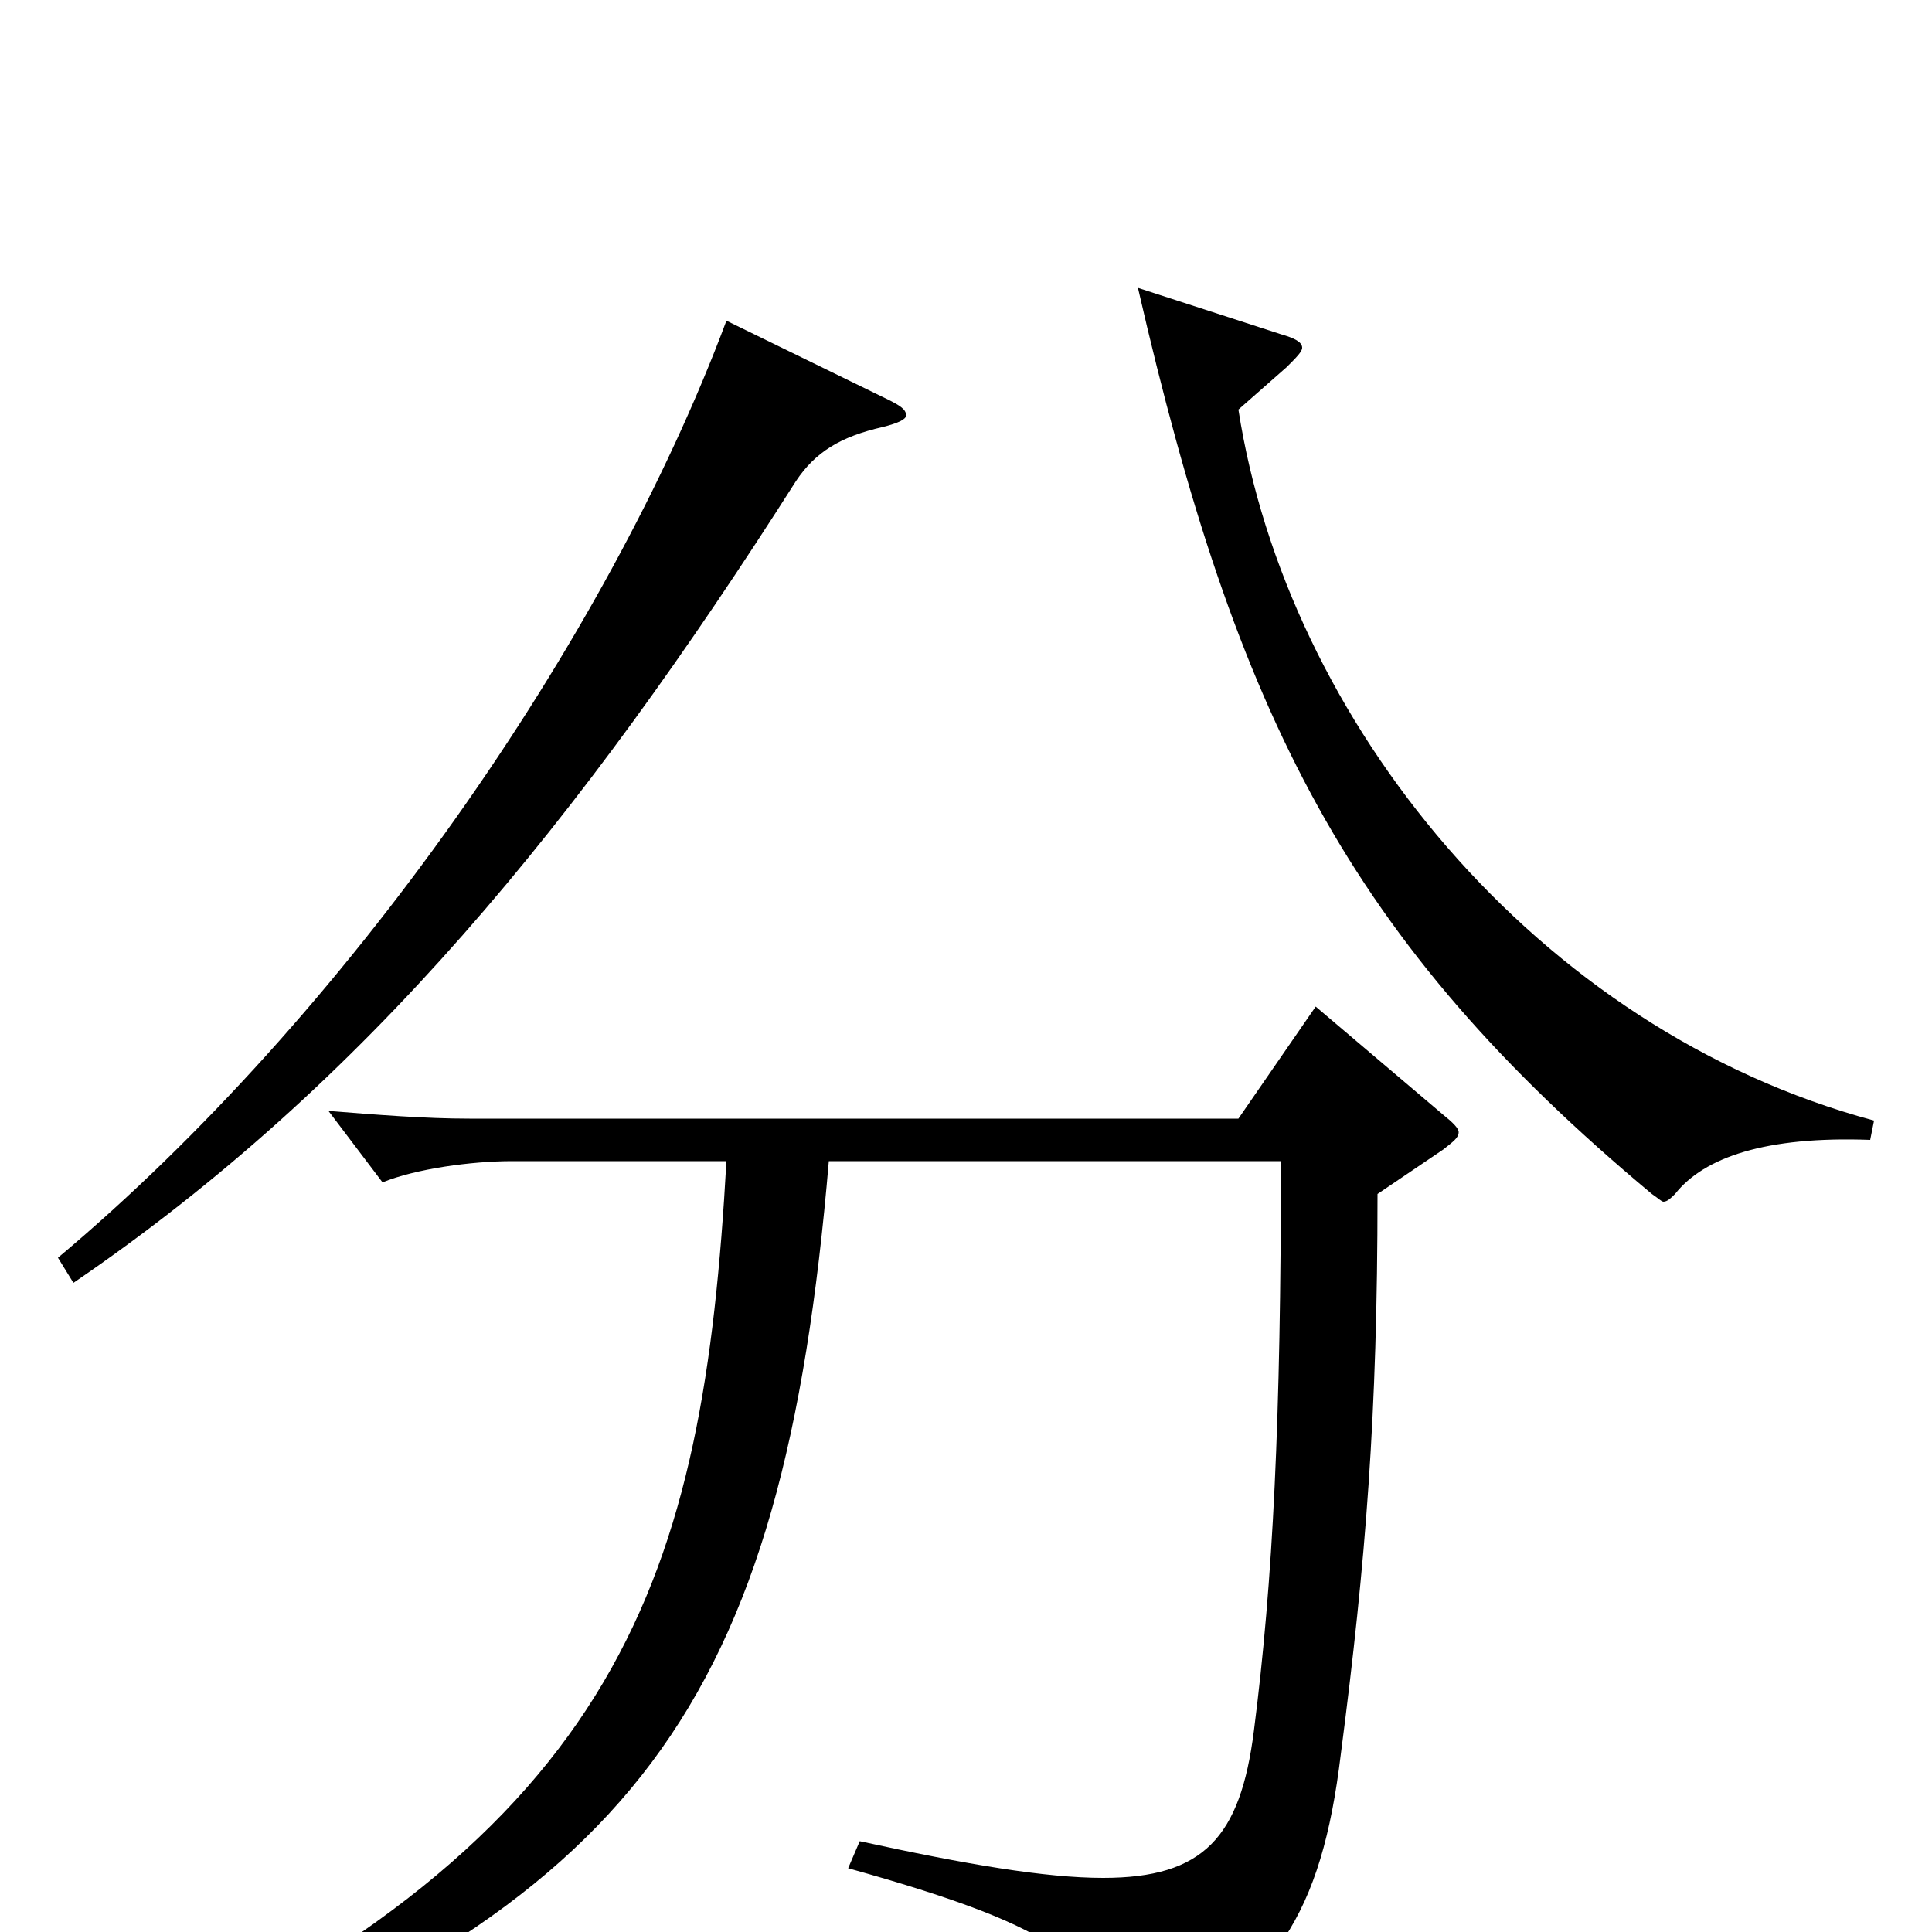 <svg xmlns="http://www.w3.org/2000/svg" viewBox="0 -1000 1000 1000">
	<path fill="#000000" d="M666 -810C671 -815 674 -818 674 -820C674 -823 670 -825 663 -827L589 -851C640 -629 698 -513 855 -382C858 -380 860 -378 861 -378C863 -378 865 -380 867 -382C882 -401 914 -412 968 -410L970 -420C795 -467 666 -627 641 -788ZM376 -834C314 -668 179 -474 30 -349L38 -336C189 -439 300 -575 412 -751C422 -766 435 -774 457 -779C465 -781 469 -783 469 -785C469 -788 466 -790 460 -793ZM681 -479L641 -421H243C220 -421 195 -423 170 -425L198 -388C215 -395 244 -399 265 -399H376C364 -185 324 -51 59 72L64 87C330 -14 405 -116 429 -399H663C663 -266 659 -182 649 -104C642 -49 623 -28 571 -28C541 -28 500 -35 445 -47L439 -33C554 -1 568 17 578 59C579 65 581 67 584 67C586 67 588 66 591 65C660 27 684 -9 694 -92C707 -192 713 -268 713 -382L747 -405C752 -409 755 -411 755 -414C755 -416 752 -419 747 -423Z"/>
</svg>